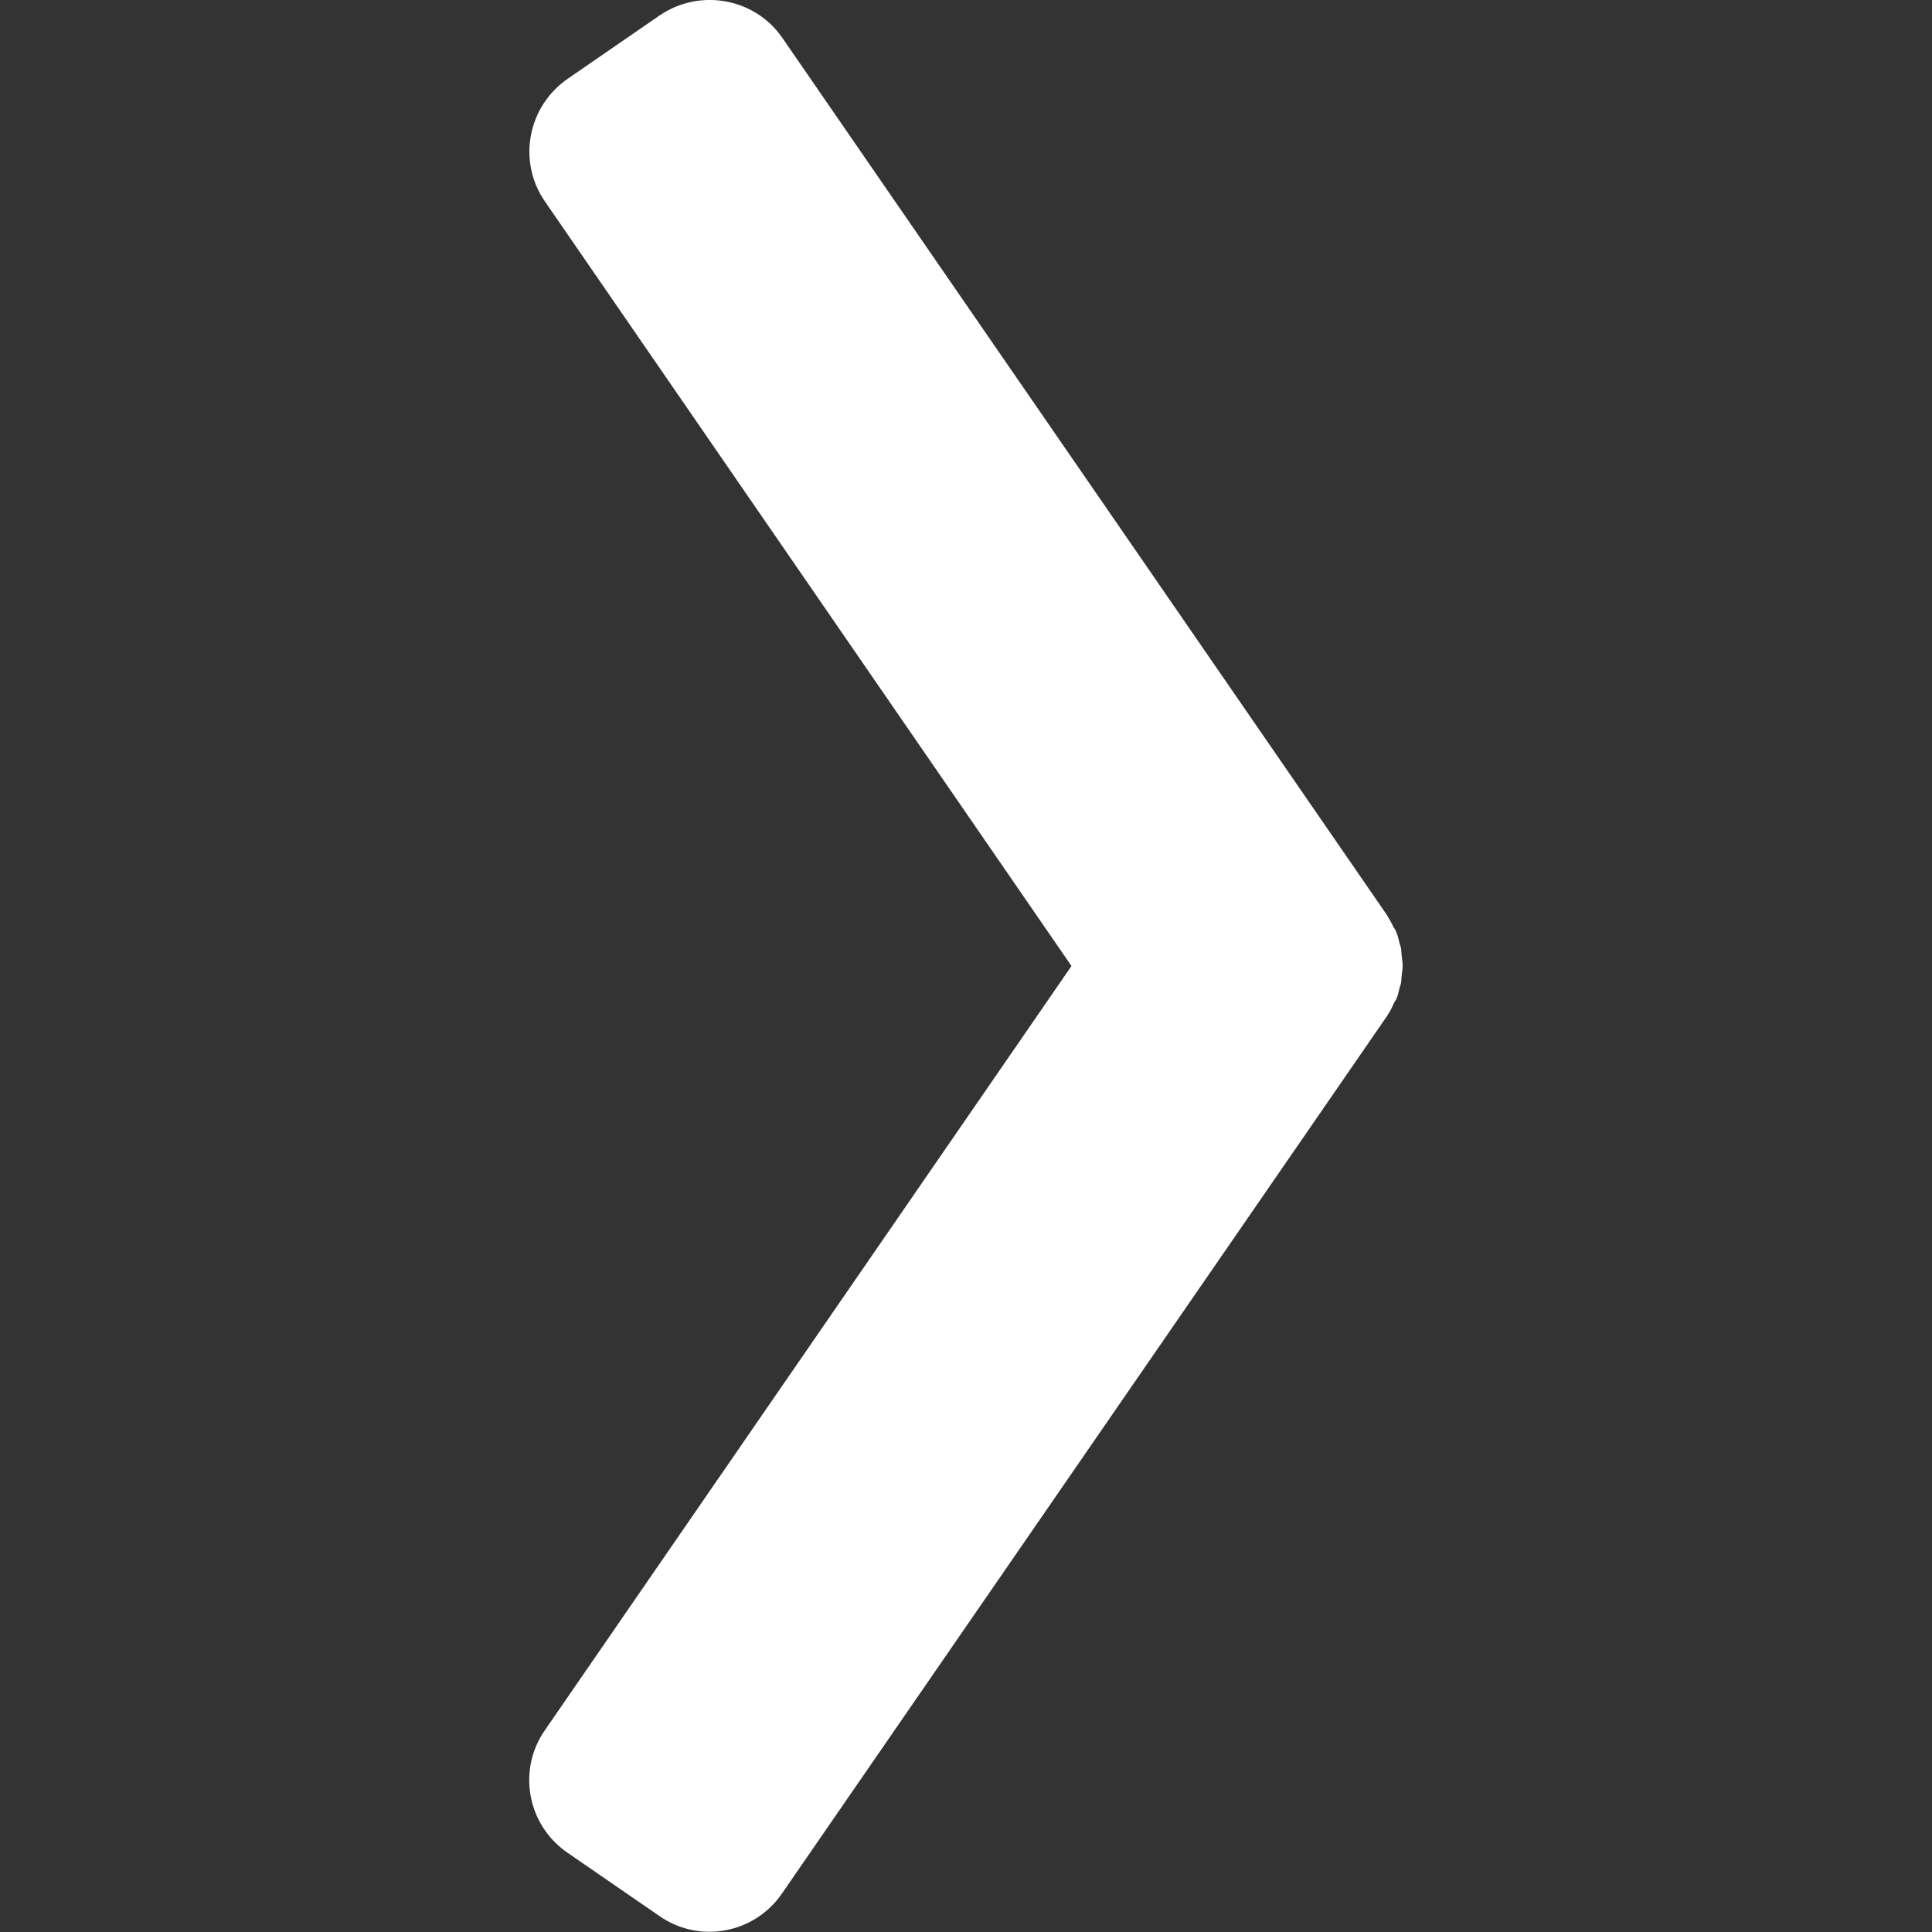 <?xml version="1.0" encoding="utf-8"?>
<!-- Generator: Adobe Illustrator 23.0.2, SVG Export Plug-In . SVG Version: 6.00 Build 0)  -->
<svg version="1.1" id="Layer_1" xmlns="http://www.w3.org/2000/svg" xmlns:xlink="http://www.w3.org/1999/xlink" x="0px" y="0px"
	 viewBox="0 0 500 500" style="enable-background:new 0 0 500 500;" xml:space="preserve">
<rect x="0" y="0" width="500" height="500" fill="#333333" stroke="none"/>
<style type="text/css">
	.st0{fill:#FFFFFF;}
</style>
<g>
	<g>
		<g>
			<path class="st0" d="M170.7,4l-23.8,16.4c-10.4,7.2-13,21.4-5.9,31.7L277.3,250L141,447.8c-7.2,10.4-4.5,24.6,5.9,31.7l23.8,16.4
				c10.4,7.2,24.6,4.5,31.7-5.9L359,262.9c0.1-0.1,0.1-0.1,0.1-0.2c0.6-0.9,1.1-1.8,1.5-2.8c0.2-0.4,0.4-0.8,0.7-1.2
				c0.4-0.8,0.6-1.7,0.8-2.6c0.1-0.6,0.4-1.2,0.5-1.8c0.1-0.7,0.1-1.5,0.2-2.3c0.1-0.7,0.2-1.4,0.2-2.1c0-0.7-0.1-1.4-0.2-2.1
				c-0.1-0.7-0.1-1.5-0.2-2.3c-0.1-0.6-0.4-1.2-0.5-1.8c-0.2-0.9-0.4-1.7-0.8-2.6c-0.1-0.4-0.4-0.8-0.7-1.2c-0.4-1-1-1.9-1.5-2.8
				c-0.1-0.1-0.1-0.1-0.1-0.2L202.4,9.7C195.3-0.5,181.1-3.1,170.7,4z"/>
		</g>
	</g>
</g>
</svg>
